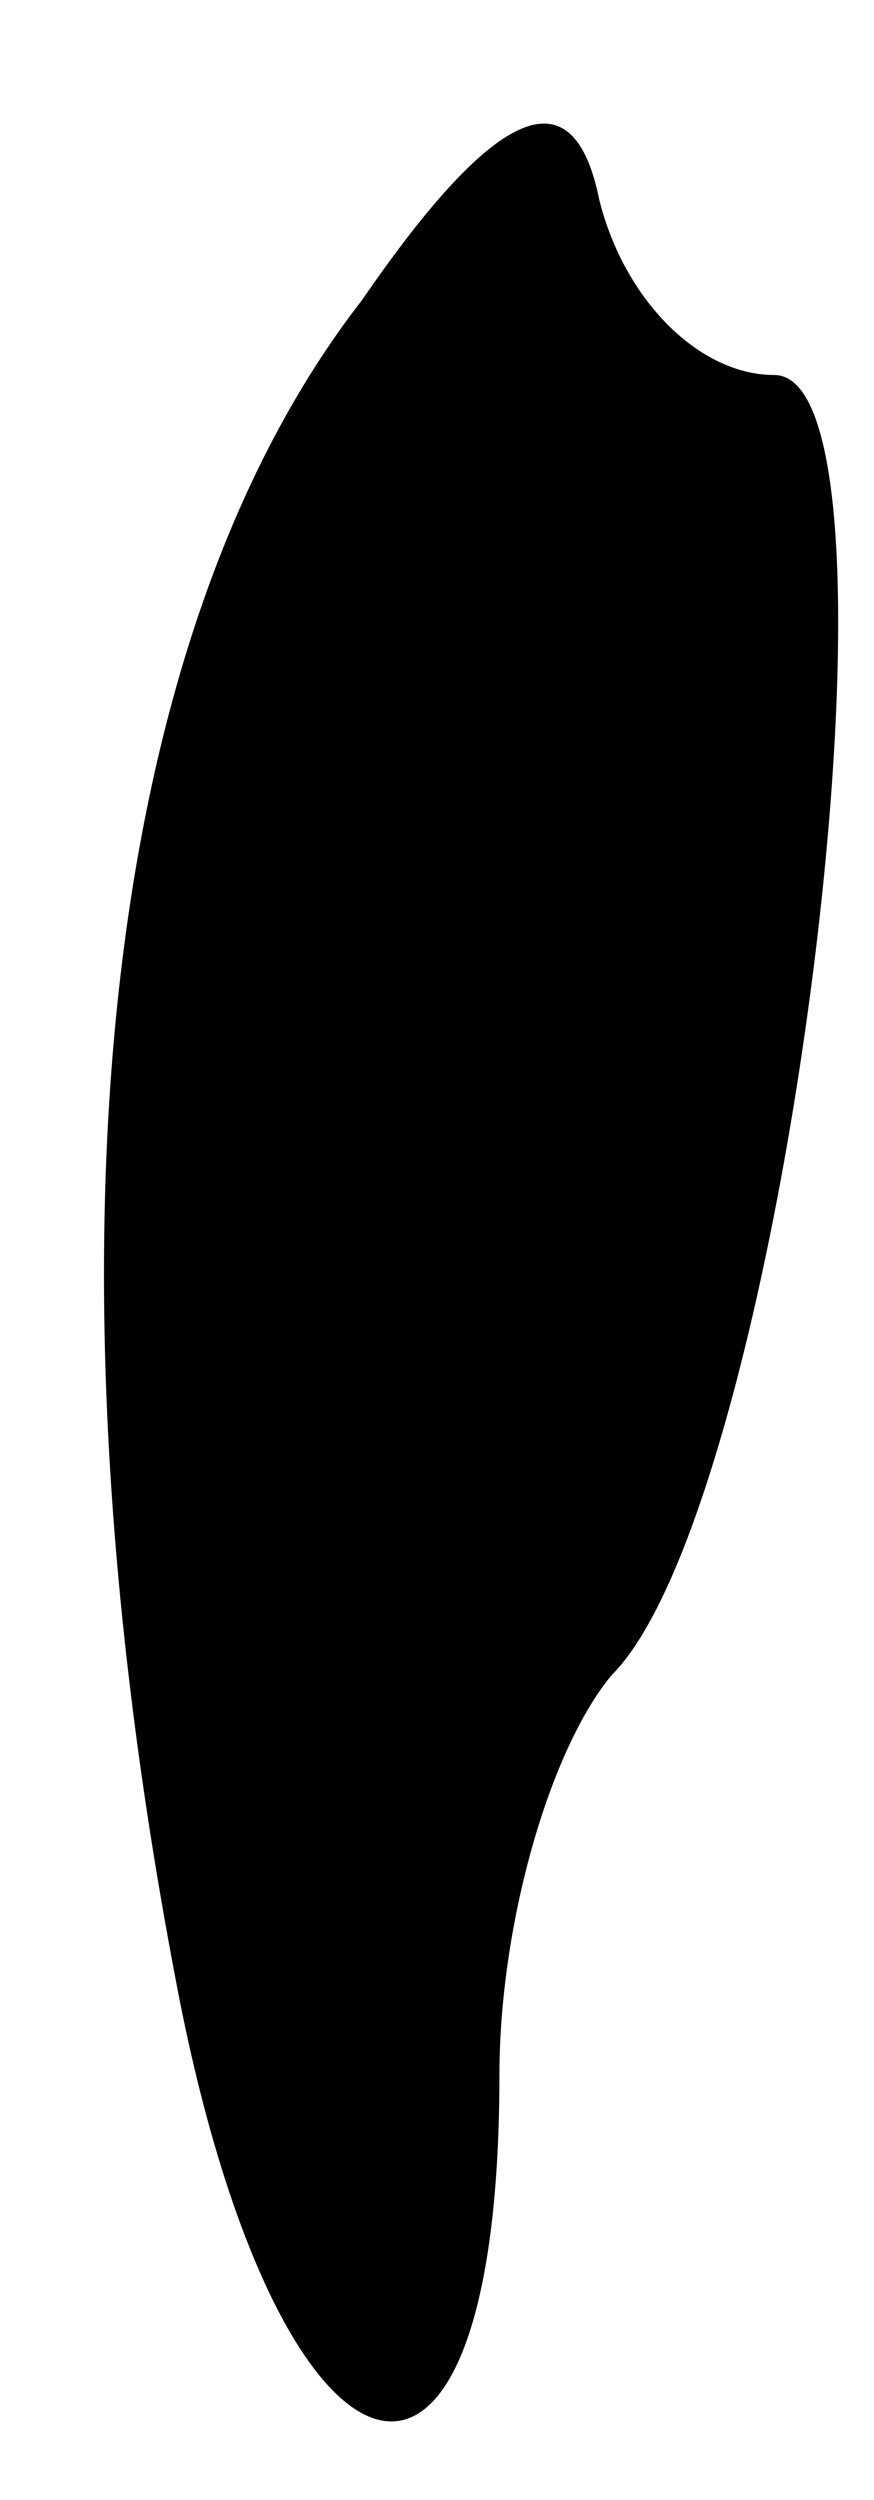 <?xml version="1.0" standalone="no"?>
<!DOCTYPE svg PUBLIC "-//W3C//DTD SVG 20010904//EN"
 "http://www.w3.org/TR/2001/REC-SVG-20010904/DTD/svg10.dtd">
<svg version="1.0" xmlns="http://www.w3.org/2000/svg"
 width="7pt" height="20pt" viewBox="0 0 7 20"
 preserveAspectRatio="xMidYMid meet">
<g transform="translate(0,20) scale(0.1,-0.1)"
fill="#000000" stroke="none">
<path fill="#000000" stroke="none" d="M29 176 c-21 -27 -26 -76 -15 -134 8
-43 26 -49 26 -8 0 12 4 26 9 32 14 14 25 104 13 104 -6 0 -12 6 -14 14 -2 10
-8 8 -19 -8z"/>
</g>
</svg>
